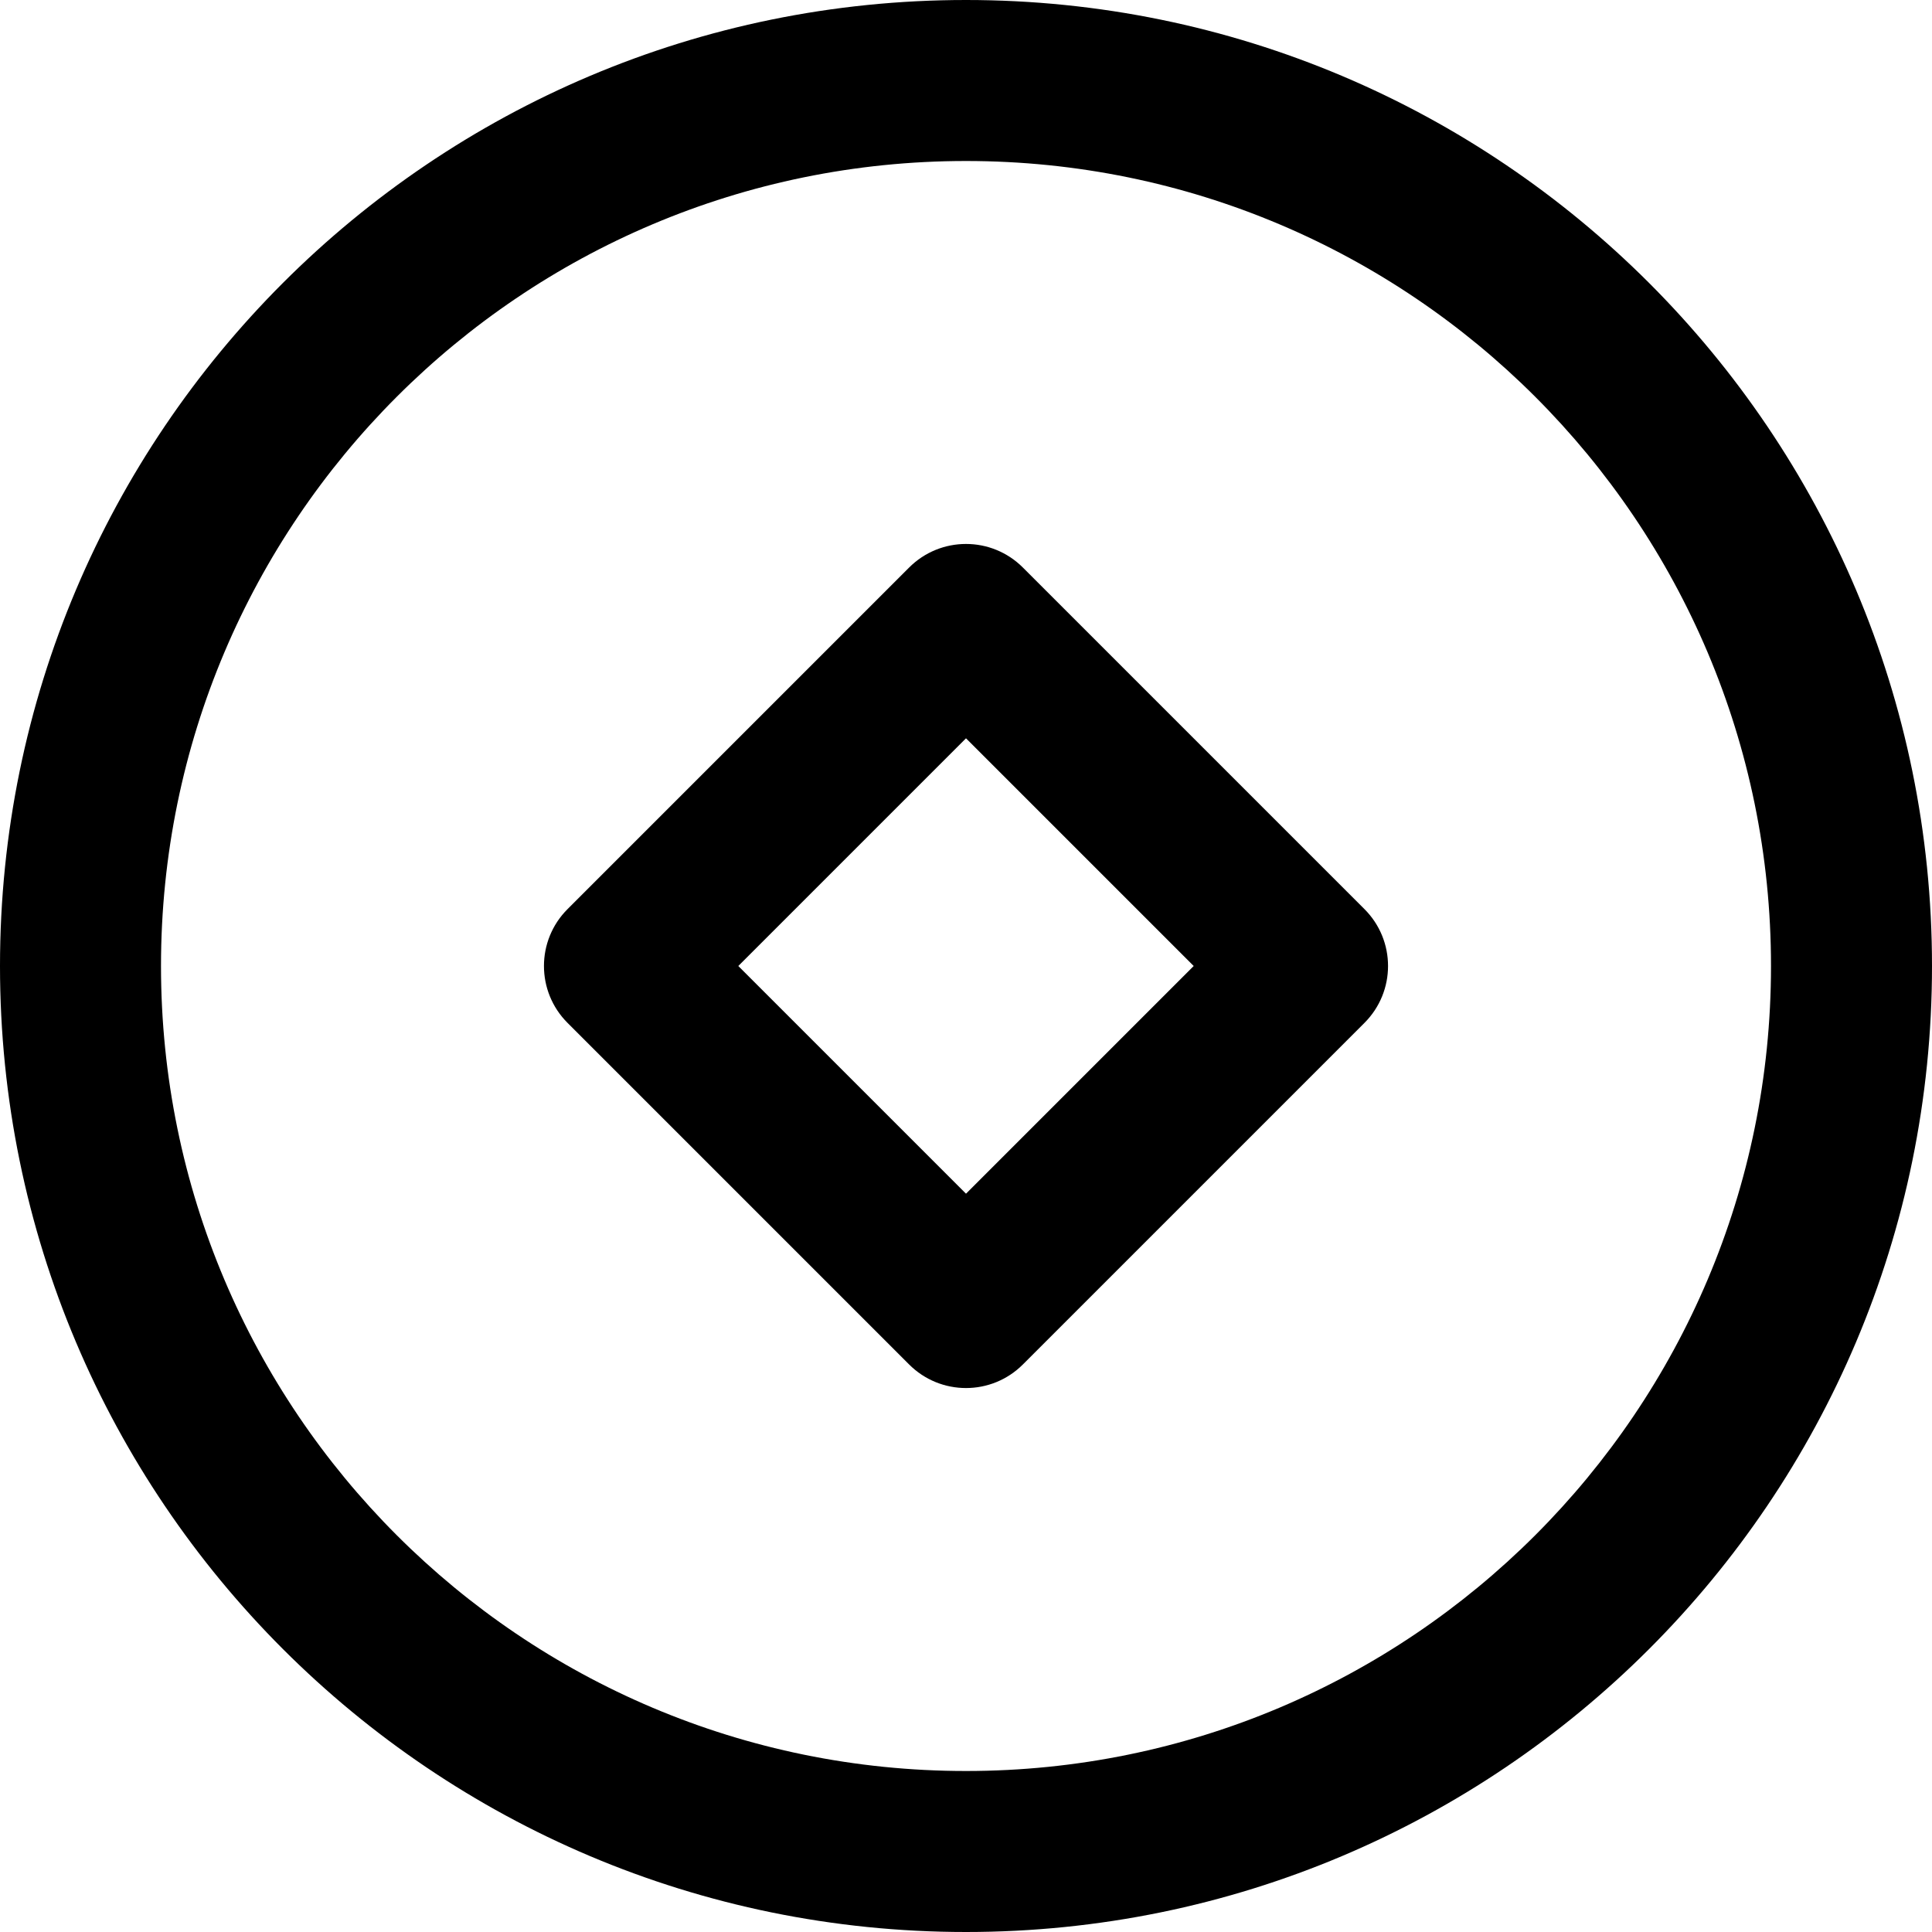 <?xml version="1.0" encoding="UTF-8"?>
<svg width="48px" height="48px" viewBox="0 0 48 48" version="1.1" xmlns="http://www.w3.org/2000/svg" xmlns:xlink="http://www.w3.org/1999/xlink">
    <!-- Generator: Sketch 49.3 (51167) - http://www.bohemiancoding.com/sketch -->
    <title>abstract/list-expense</title>
    <desc>Created with Sketch.</desc>
    <defs></defs>
    <g id="abstract/list-expense" stroke="none" stroke-width="1" fill="none" fill-rule="evenodd">
        <path d="M24,48 C10.745,48 0,37.255 0,24 C0,10.745 10.745,0 24,0 C37.255,0 48,10.745 48,24 C48,37.255 37.255,48 24,48 Z M24,44 C35.046,44 44,35.046 44,24 C44,12.954 35.046,4 24,4 C12.954,4 4,12.954 4,24 C4,35.046 12.954,44 24,44 Z M25.414,14.101 L33.899,22.586 C34.681,23.367 34.681,24.633 33.899,25.414 L25.414,33.899 C24.633,34.681 23.367,34.681 22.586,33.899 L14.101,25.414 C13.319,24.633 13.319,23.367 14.101,22.586 L22.586,14.101 C23.367,13.319 24.633,13.319 25.414,14.101 Z M18.343,24 L24,29.657 L29.657,24 L24,18.343 L18.343,24 Z" id="list-expense" fill="#000000" fill-rule="nonzero"></path>
    </g>
</svg>